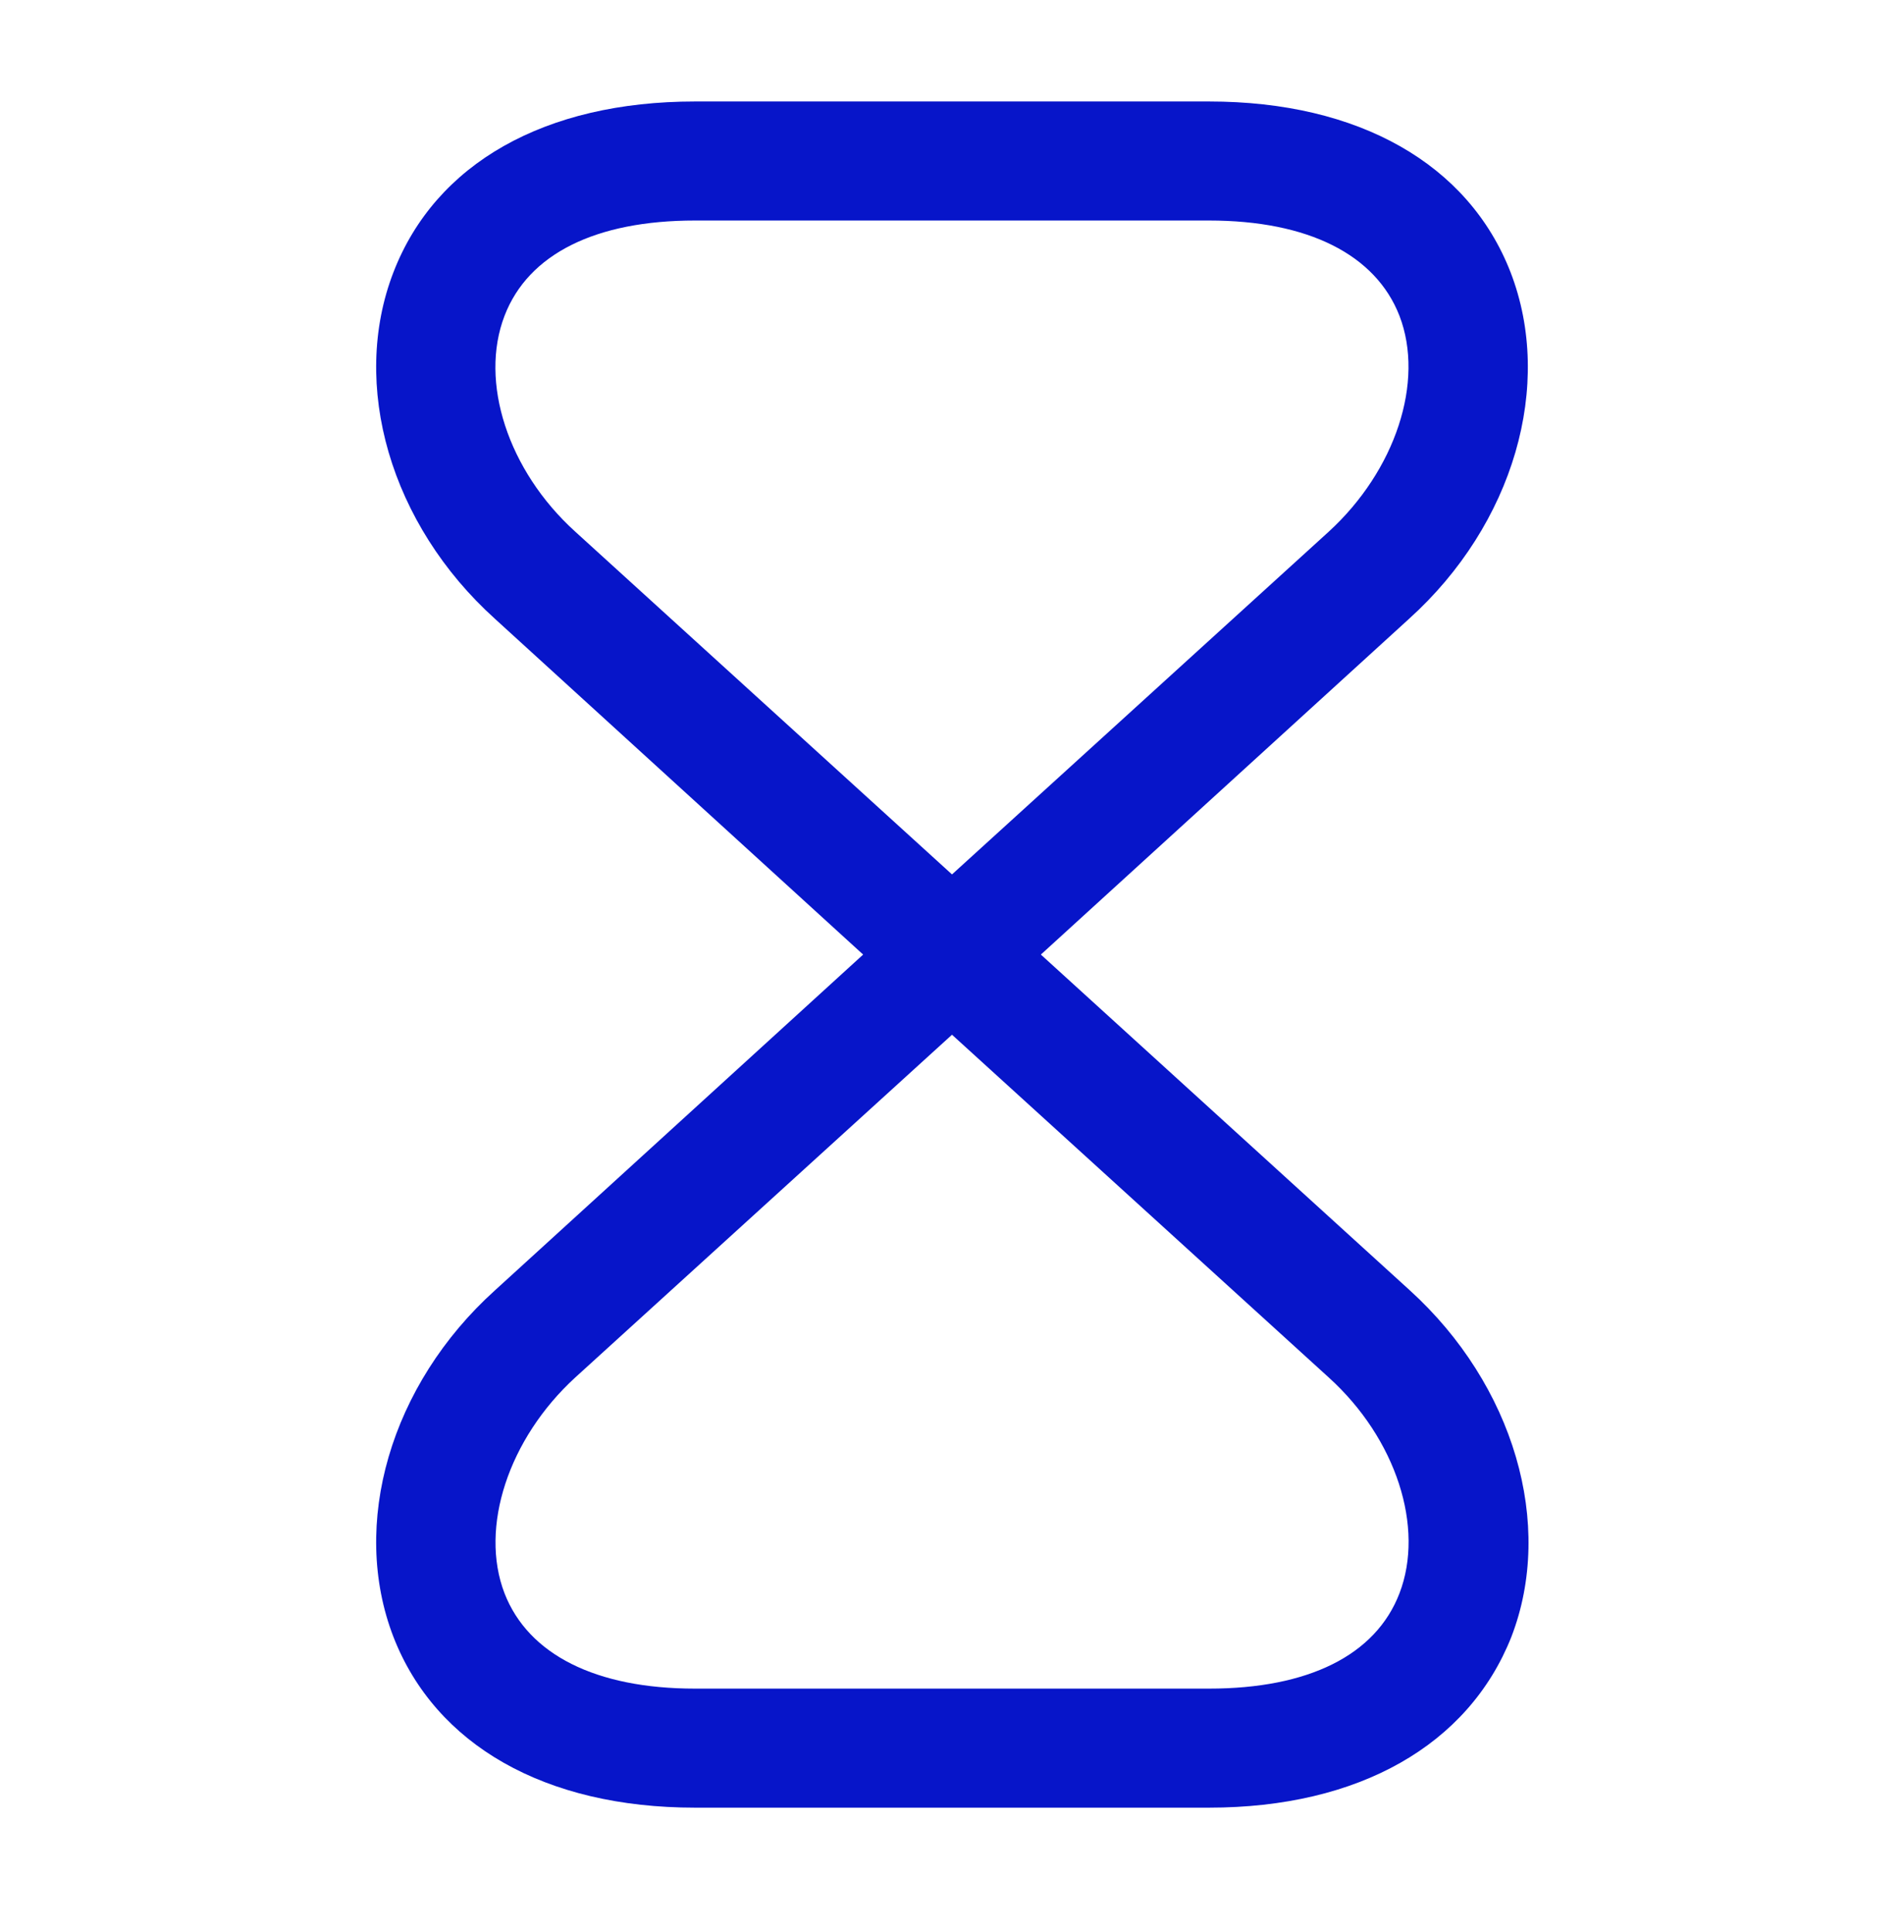 <svg width="70" height="71" viewBox="0 0 70 71" fill="none" xmlns="http://www.w3.org/2000/svg">
<path d="M44.45 66.438H25.55C20.038 66.438 16.013 64.134 14.467 60.168C12.863 56.026 14.35 50.893 18.2 47.422L31.733 35.084L18.2 22.747C14.35 19.276 12.863 14.143 14.467 10.001C16.013 6.005 20.038 3.73 25.55 3.73H44.45C49.963 3.73 53.988 6.034 55.533 10.001C57.138 14.143 55.65 19.276 51.8 22.747L38.267 35.084L51.829 47.422C55.65 50.893 57.167 56.026 55.562 60.168C53.987 64.134 49.963 66.438 44.45 66.438ZM35 38.03L21.146 50.63C18.696 52.876 17.617 56.143 18.55 58.563C19.425 60.809 21.904 62.063 25.55 62.063H44.45C48.096 62.063 50.575 60.838 51.45 58.563C52.383 56.143 51.333 52.876 48.854 50.63L35 38.03ZM25.55 8.105C21.904 8.105 19.425 9.33 18.55 11.605C17.617 14.026 18.667 17.293 21.146 19.538L35 32.138L48.854 19.538C51.304 17.293 52.383 14.026 51.45 11.605C50.575 9.359 48.096 8.105 44.45 8.105H25.55Z" fill="#0715C9"/>
</svg>
